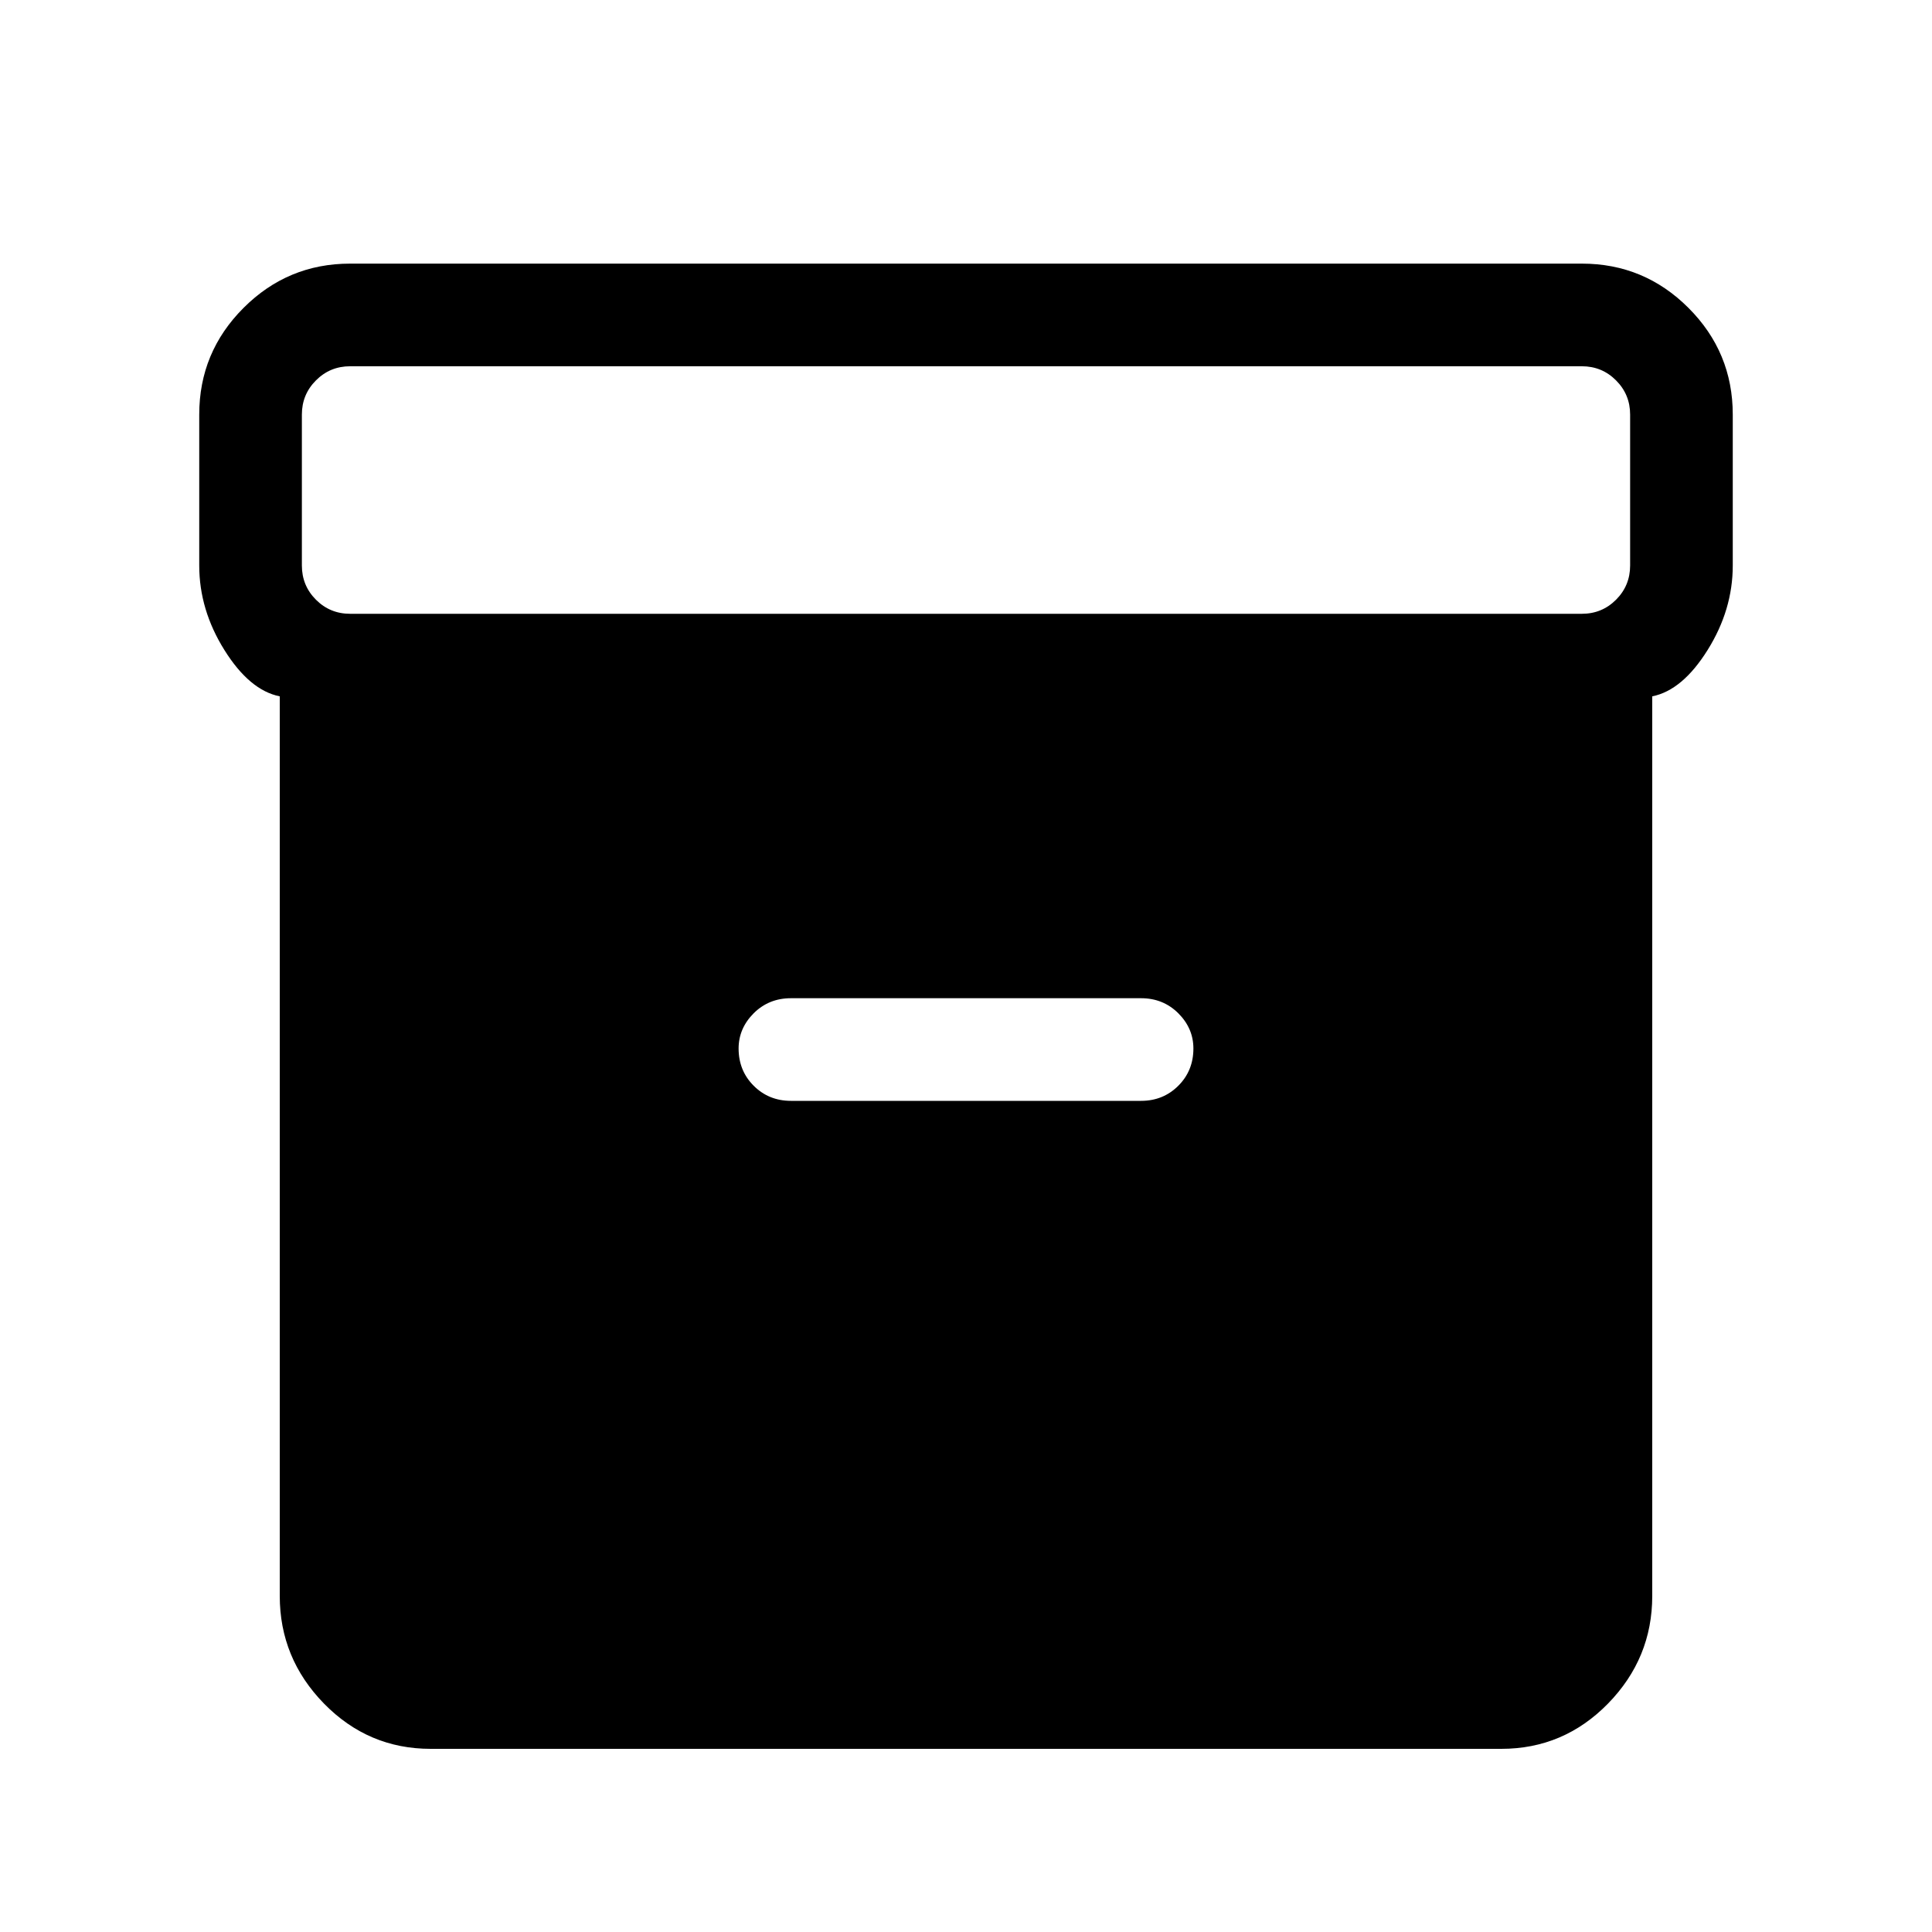 <svg xmlns="http://www.w3.org/2000/svg" height="40" width="40"><path d="M8.917 36.208Q7.625 36.208 6.708 35.271Q5.792 34.333 5.792 33.042V14.417Q5.167 14.292 4.646 13.458Q4.125 12.625 4.125 11.708V8.583Q4.125 7.292 5.042 6.375Q5.958 5.458 7.25 5.458H32.75Q34.042 5.458 34.958 6.375Q35.875 7.292 35.875 8.583V11.708Q35.875 12.625 35.354 13.458Q34.833 14.292 34.208 14.417V33.042Q34.208 34.333 33.292 35.271Q32.375 36.208 31.083 36.208ZM32.75 12.708Q33.167 12.708 33.458 12.417Q33.75 12.125 33.75 11.708V8.583Q33.75 8.167 33.458 7.875Q33.167 7.583 32.75 7.583H7.25Q6.833 7.583 6.542 7.875Q6.25 8.167 6.25 8.583V11.708Q6.25 12.125 6.542 12.417Q6.833 12.708 7.25 12.708ZM16.375 22.792H23.625Q24.083 22.792 24.396 22.479Q24.708 22.167 24.708 21.708Q24.708 21.292 24.396 20.979Q24.083 20.667 23.625 20.667H16.375Q15.917 20.667 15.604 20.979Q15.292 21.292 15.292 21.708Q15.292 22.167 15.604 22.479Q15.917 22.792 16.375 22.792Z"/></svg>